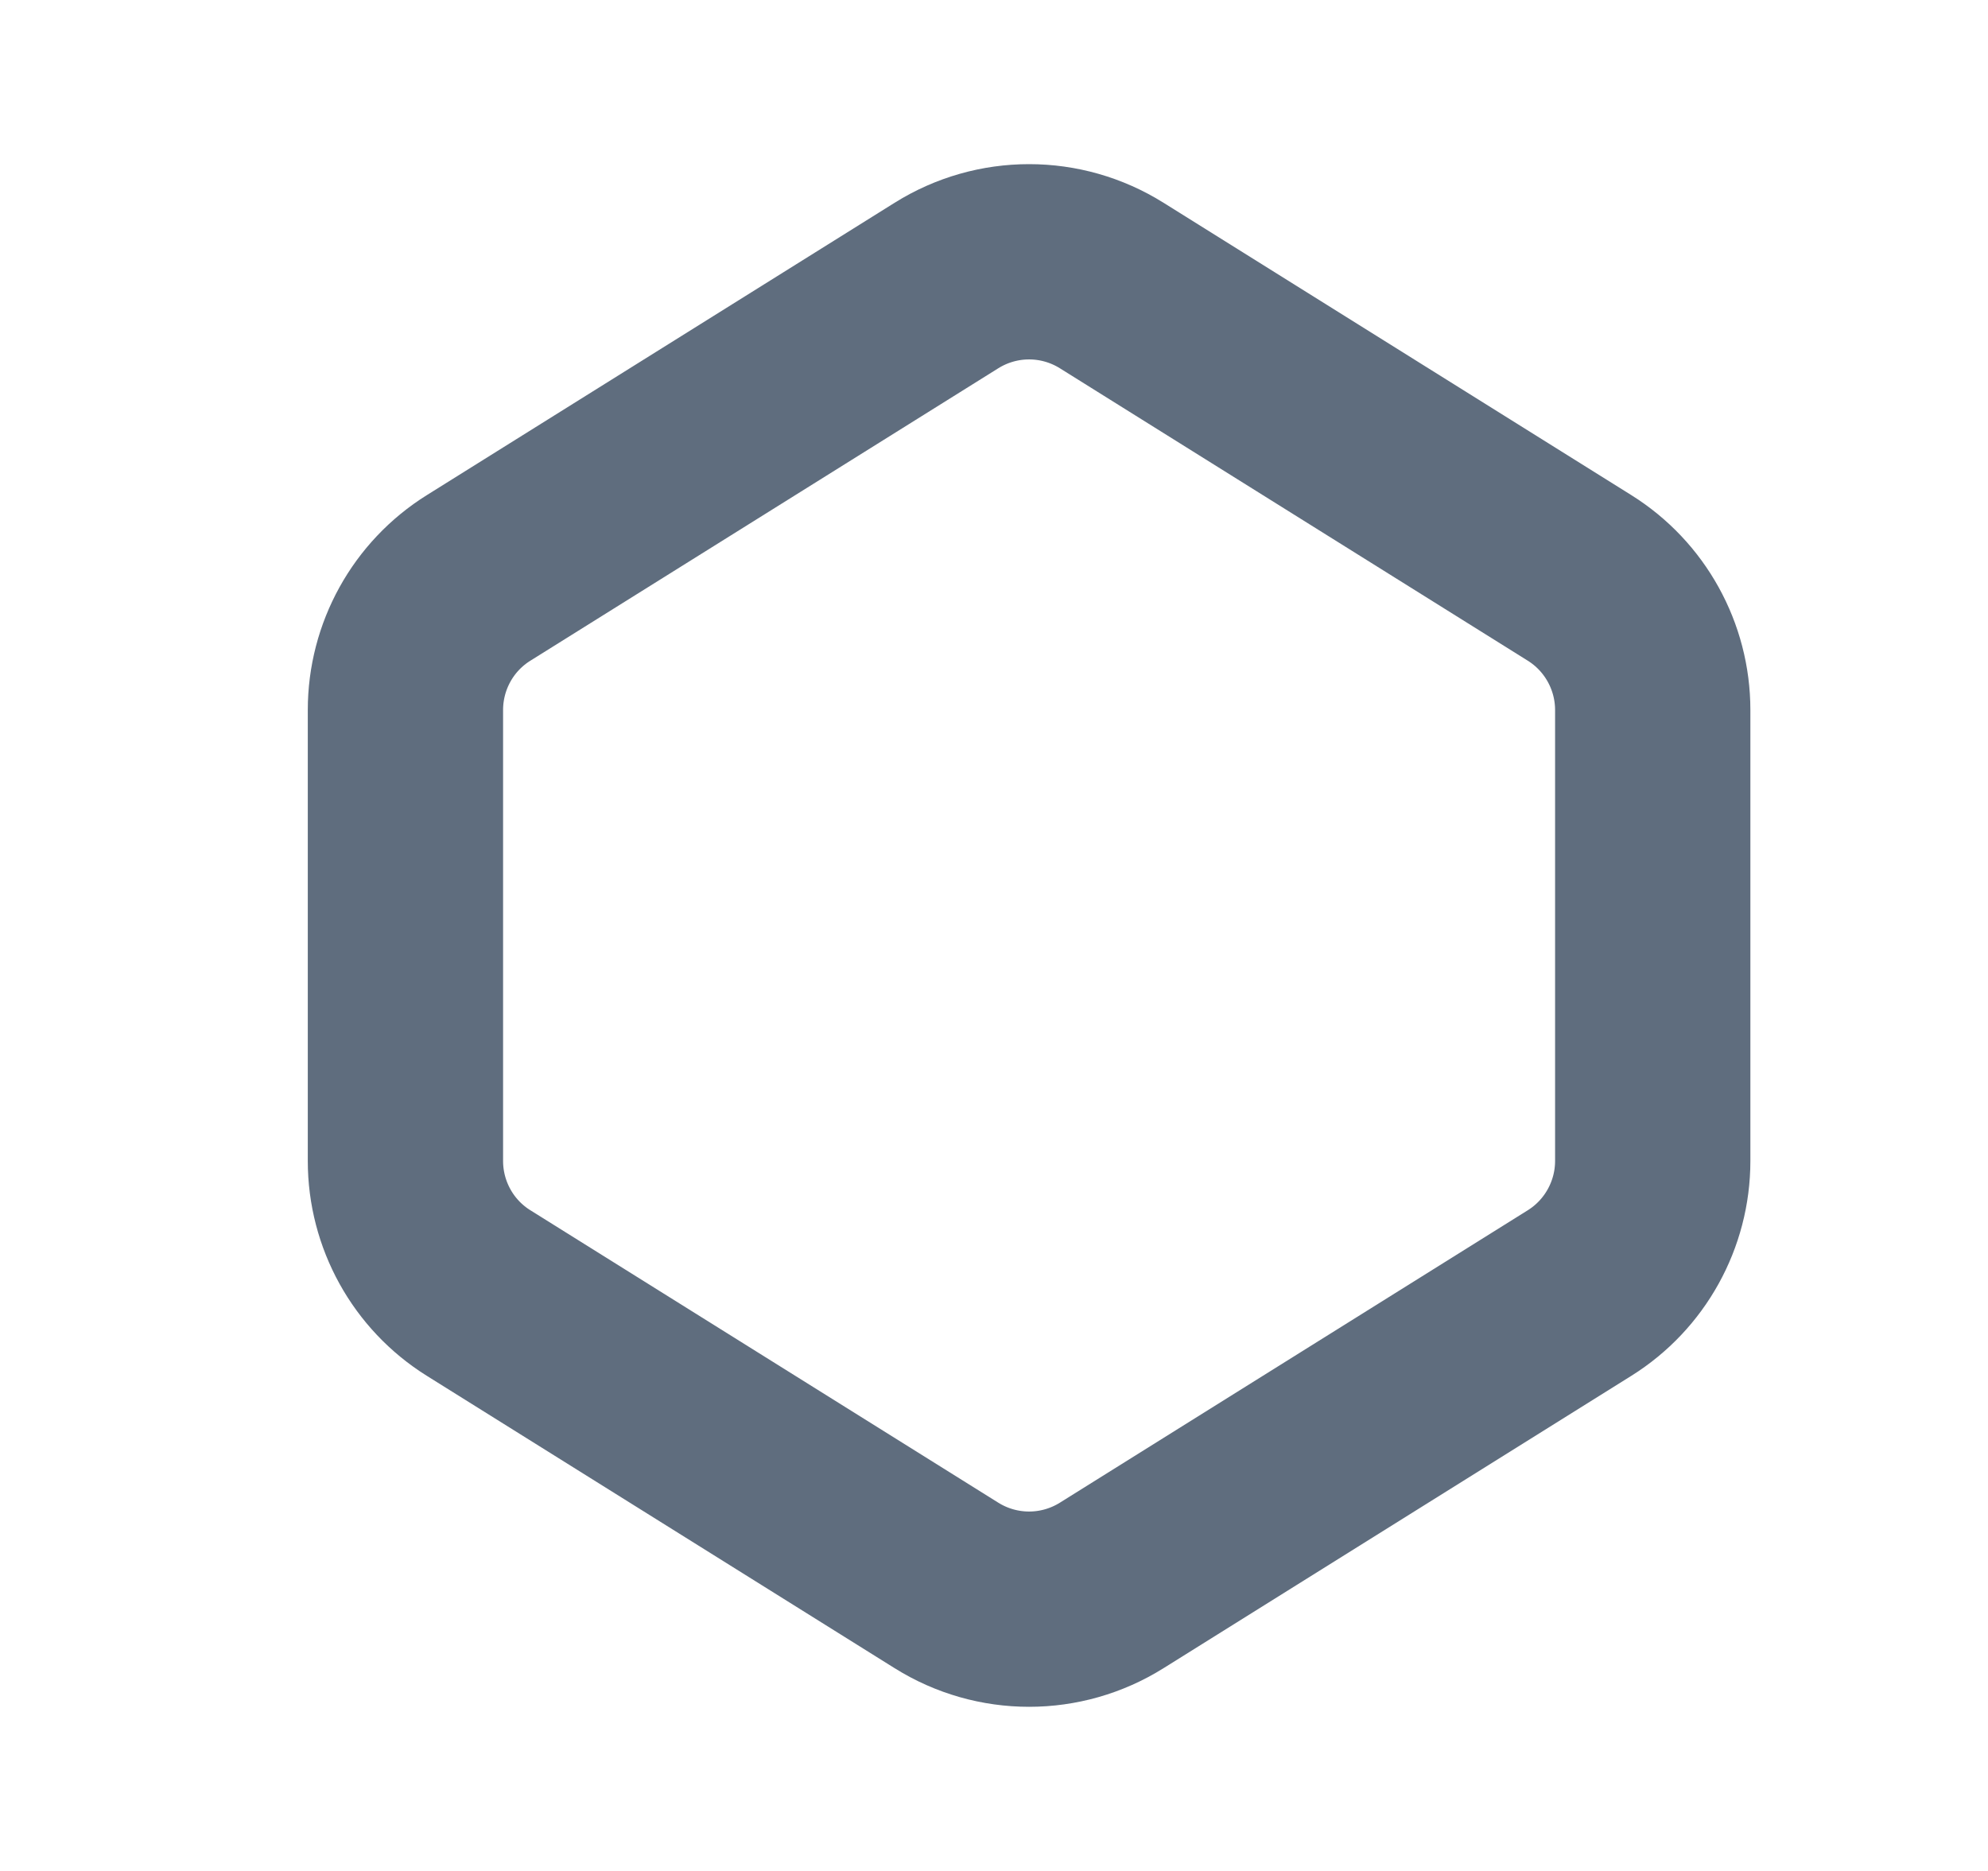 <svg width="17" height="16" viewBox="0 0 17 16" fill="none" xmlns="http://www.w3.org/2000/svg">
<path d="M4.093 4.942L8.093 2.442C8.526 2.171 9.074 2.171 9.507 2.442L13.507 4.942C13.896 5.185 14.133 5.613 14.133 6.072V9.928C14.133 10.387 13.896 10.815 13.507 11.058L9.507 13.558C9.074 13.829 8.526 13.829 8.093 13.558L4.093 11.058C3.703 10.815 3.467 10.387 3.467 9.928V6.072C3.467 5.613 3.703 5.185 4.093 4.942Z" stroke="#5F6D7E" stroke-width="1.67" stroke-linecap="round"/>
</svg>
